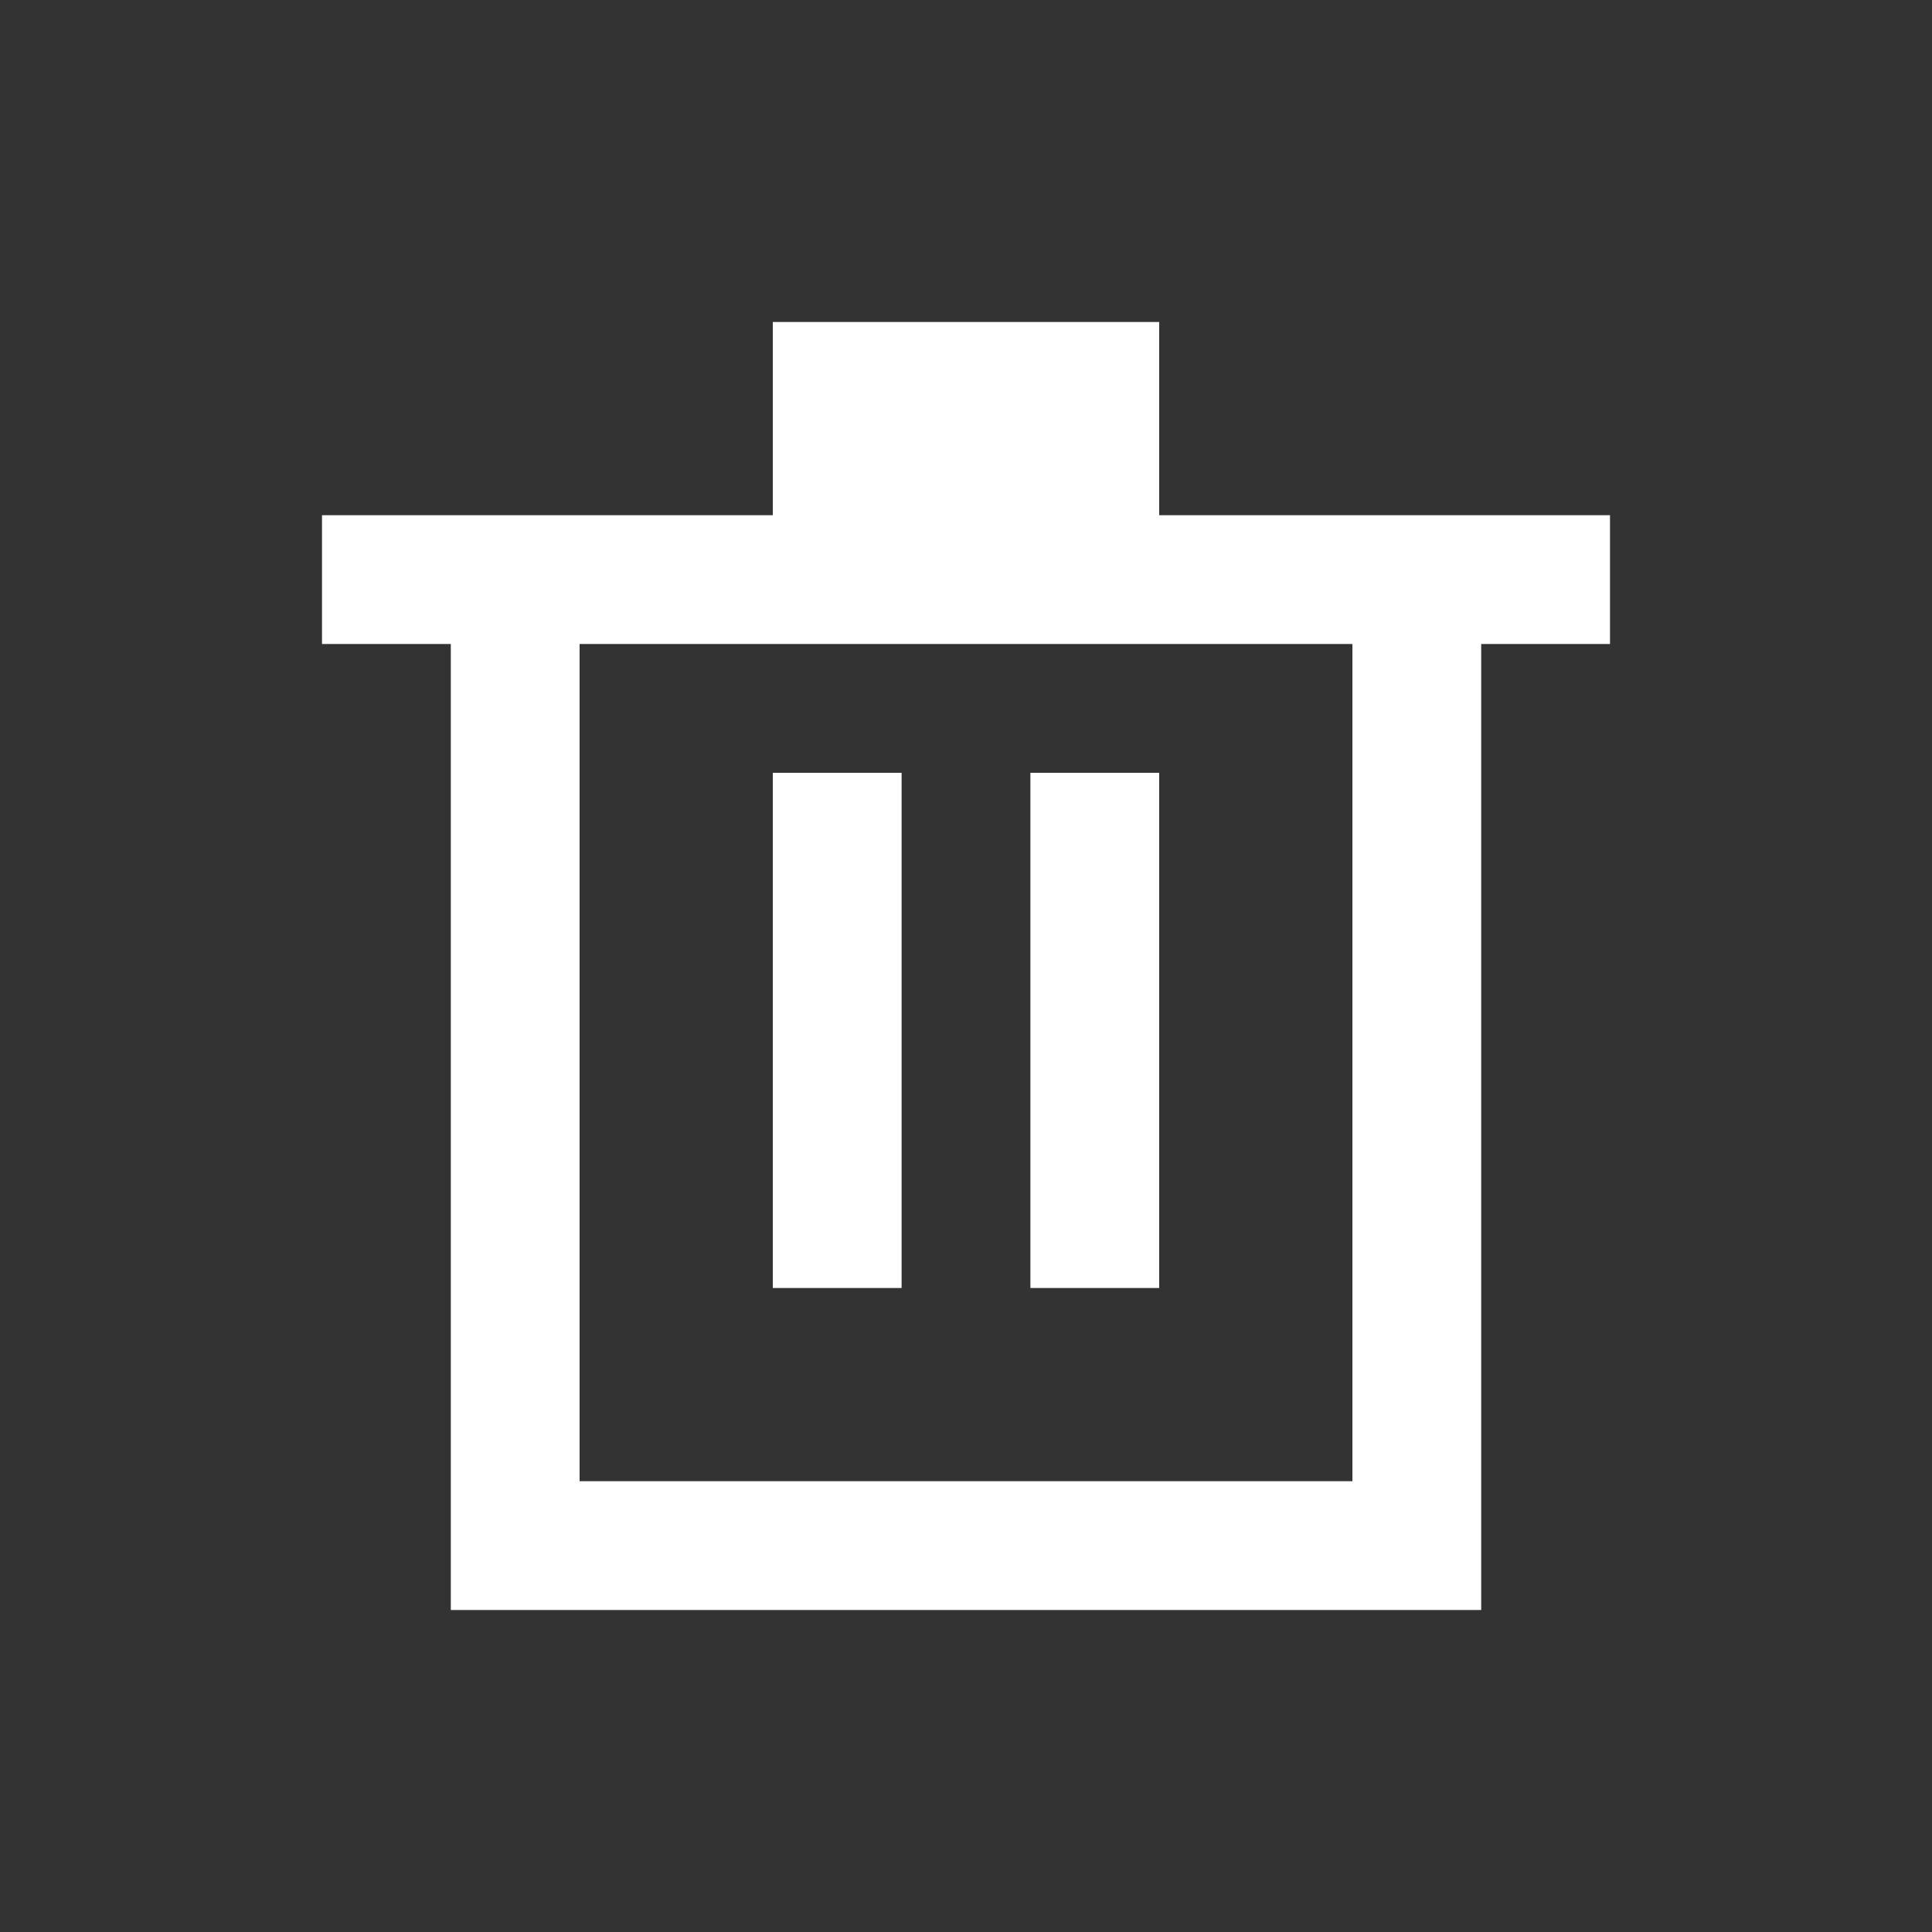<?xml version="1.0" encoding="utf-8"?>
<!-- Generator: Adobe Illustrator 24.2.3, SVG Export Plug-In . SVG Version: 6.00 Build 0)  -->
<svg version="1.1" id="Icon" xmlns="http://www.w3.org/2000/svg" xmlns:xlink="http://www.w3.org/1999/xlink" x="0px" y="0px"
	 viewBox="0 0 30 30" style="enable-background:new 0 0 30 30;" xml:space="preserve">
<rect x="0" y="0" width="30" height="30" fill="#333333" stroke="none"/>
<style type="text/css">
	.st0{fill:#FFFFFF;}
</style>
<g>
	<rect x="12" y="12" class="st0" width="2" height="8"/>
	<rect x="16" y="12" class="st0" width="2" height="8"/>
	<path class="st0" d="M18,8V5h-6v3H5v2h2v15h1h1h12h1h1V10h2V8H18z M21,23H9V10h12V23z"/>
</g>
</svg>
